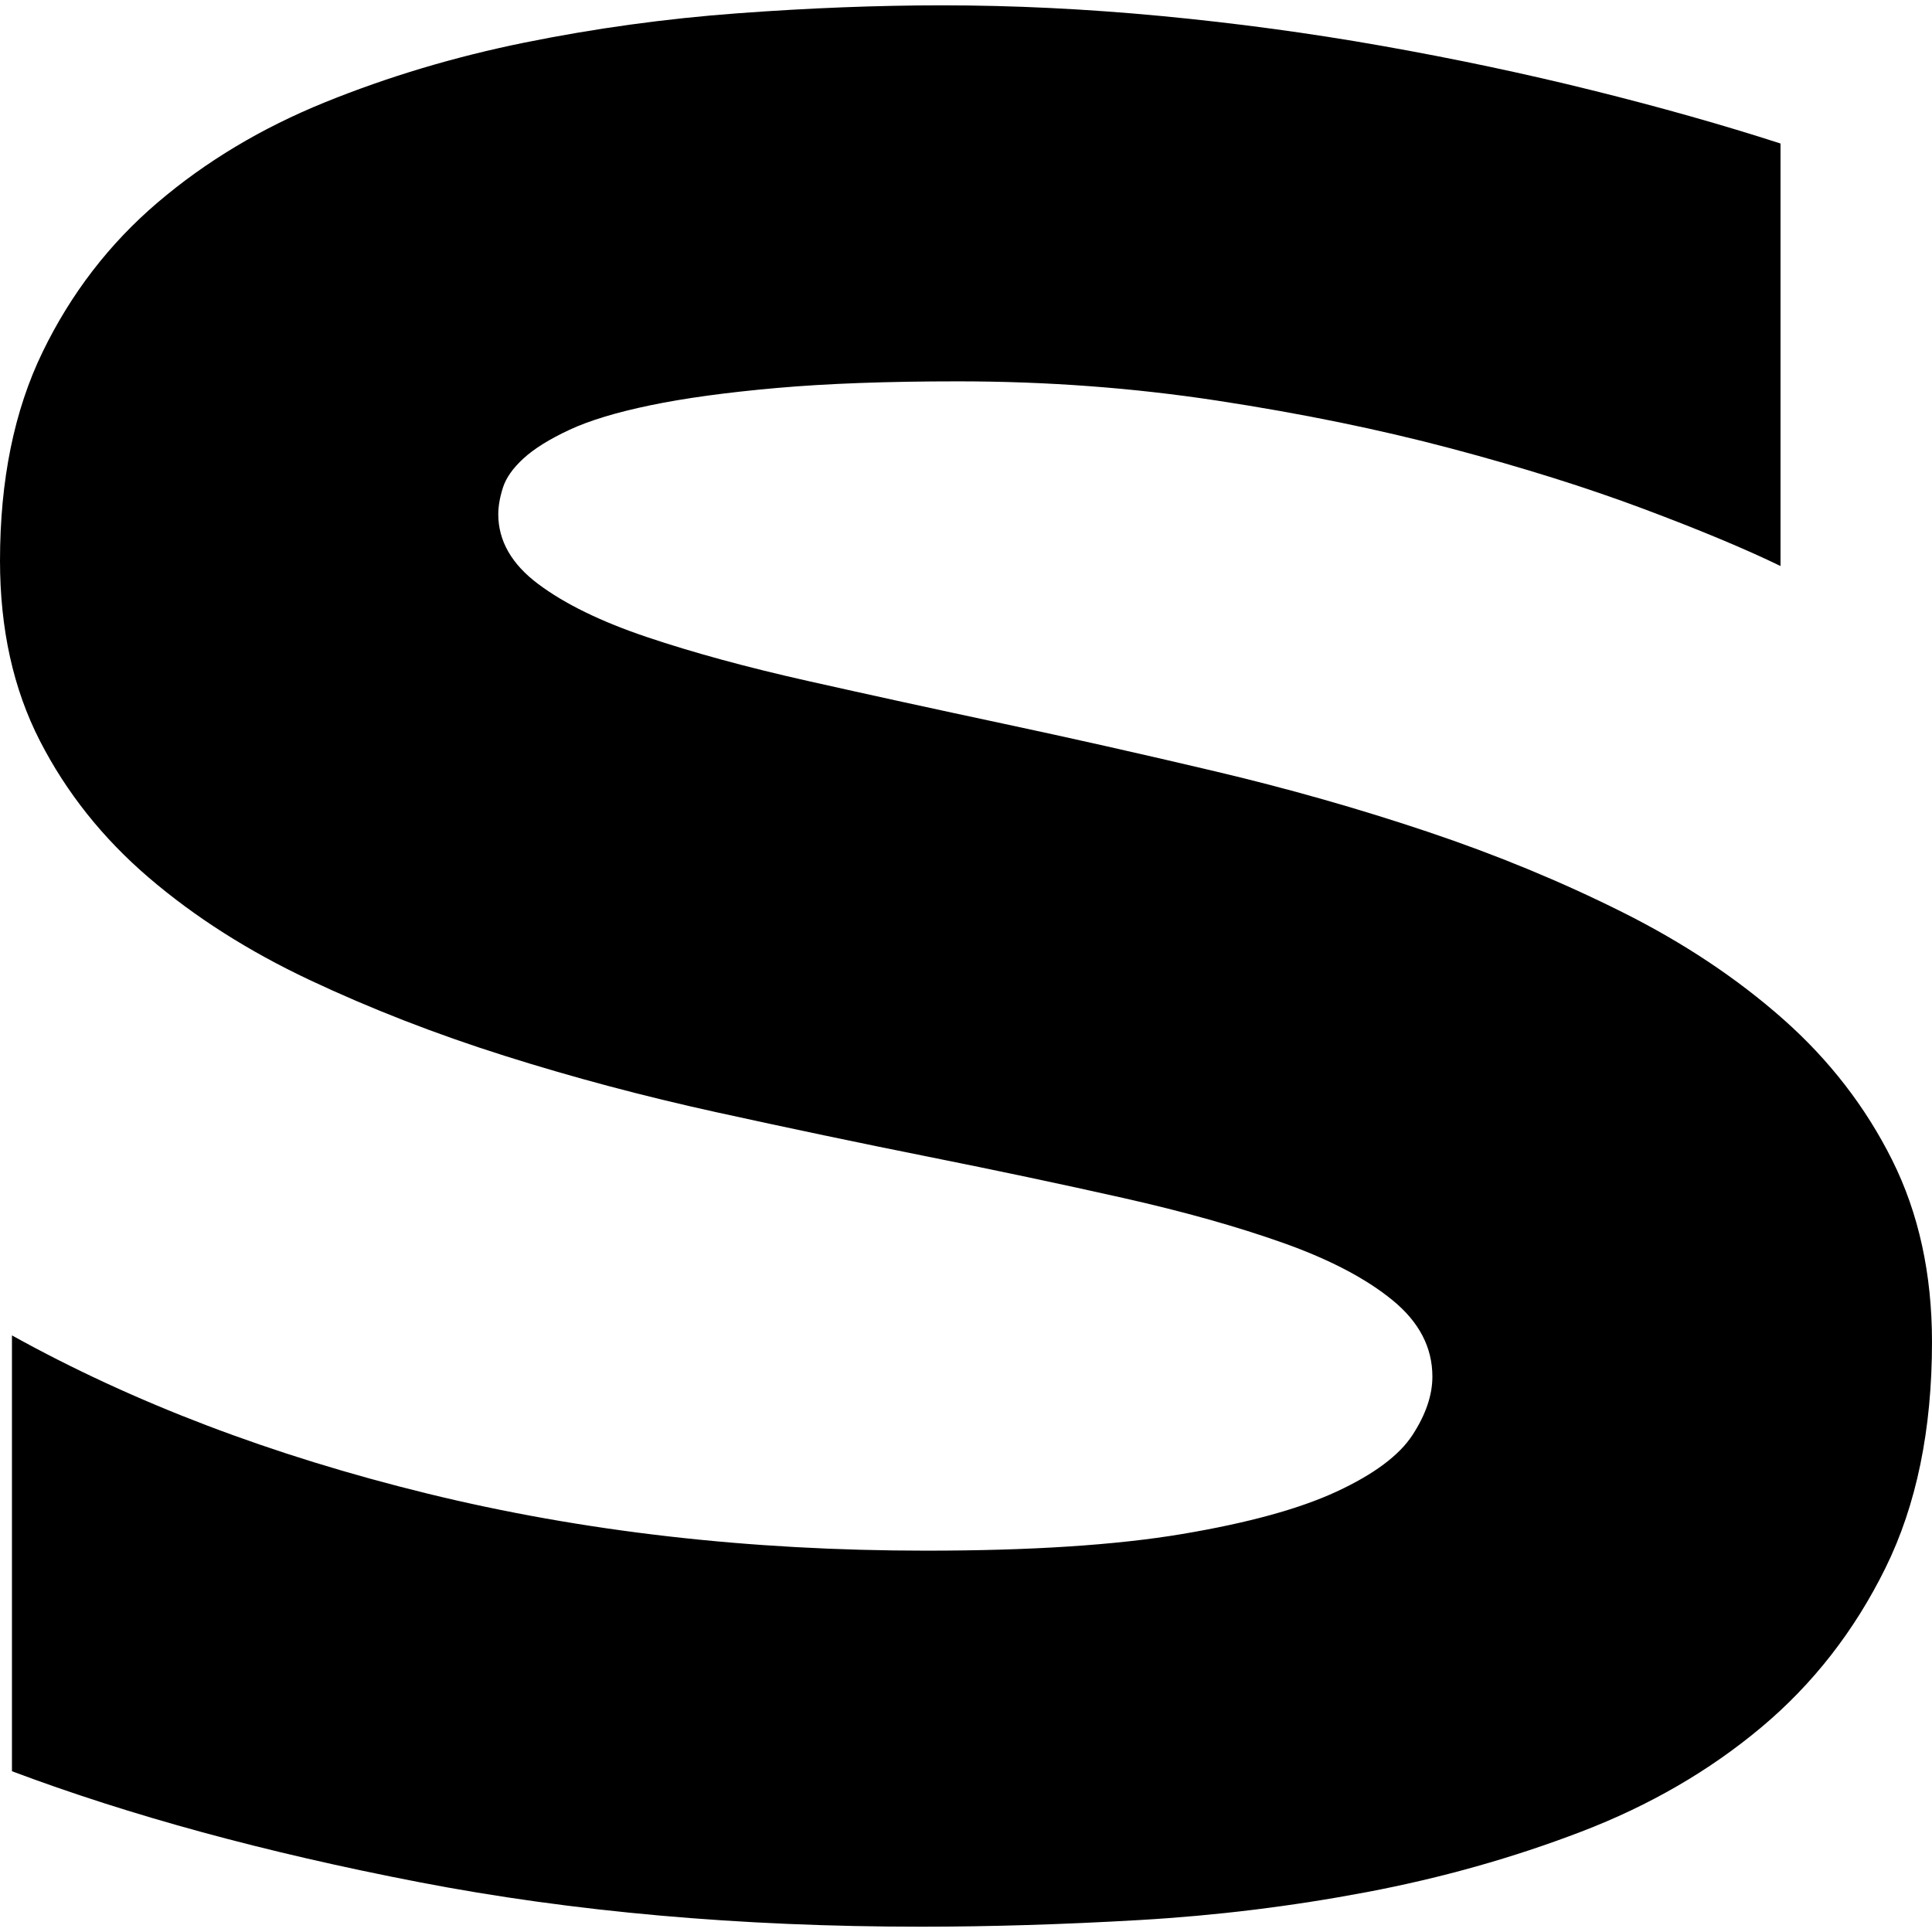 <svg class="thumbnail-icon" width="100%" viewBox="0 0 200 200" version="1.1" xmlns="http://www.w3.org/2000/svg" xmlns:xlink="http://www.w3.org/1999/xlink"><g data-paper-data="{&quot;isIcon&quot;:&quot;true&quot;,&quot;rawInitialId&quot;:&quot;43&quot;,&quot;iconType&quot;:&quot;initial&quot;,&quot;initialText&quot;:&quot;S&quot;,&quot;selectedEffects&quot;:{&quot;container&quot;:&quot;&quot;,&quot;transformation&quot;:&quot;&quot;,&quot;pattern&quot;:&quot;&quot;},&quot;iconStyle&quot;:&quot;standalone&quot;,&quot;bounds&quot;:{&quot;x&quot;:197.1459974493528,&quot;y&quot;:132.4869159560831,&quot;width&quot;:155.7080051012944,&quot;height&quot;:154.85126081590025}}" style="fill: rgb(0, 0, 0);"><path d="M184.319,58.597c-3.576,-1.742 -8.299,-3.714 -14.168,-5.915c-5.869,-2.201 -12.517,-4.287 -19.945,-6.259c-7.428,-1.972 -15.497,-3.622 -24.209,-4.952c-8.712,-1.33 -17.652,-1.994 -26.823,-1.994c-7.336,0 -13.595,0.229 -18.776,0.688c-5.181,0.459 -9.537,1.055 -13.067,1.788c-3.53,0.734 -6.327,1.582 -8.391,2.545c-2.063,0.963 -3.645,1.949 -4.746,2.957c-1.1,1.009 -1.811,2.017 -2.132,3.026c-0.321,1.009 -0.481,1.926 -0.481,2.751c0,2.751 1.376,5.158 4.127,7.221c2.751,2.063 6.511,3.897 11.279,5.502c4.768,1.605 10.316,3.118 16.644,4.539c6.327,1.421 13.044,2.889 20.151,4.402c7.107,1.513 14.443,3.164 22.008,4.952c7.565,1.788 14.901,3.874 22.008,6.259c7.107,2.384 13.824,5.158 20.151,8.322c6.327,3.164 11.875,6.855 16.644,11.073c4.768,4.218 8.528,9.078 11.279,14.58c2.751,5.502 4.127,11.784 4.127,18.845c0,9.078 -1.605,16.873 -4.814,23.384c-3.21,6.511 -7.497,12.013 -12.861,16.506c-5.365,4.493 -11.577,8.093 -18.638,10.798c-7.061,2.705 -14.466,4.791 -22.215,6.259c-7.749,1.467 -15.589,2.43 -23.521,2.889c-7.932,0.459 -15.475,0.688 -22.627,0.688c-18.707,0 -36.016,-1.536 -51.926,-4.608c-15.91,-3.072 -29.963,-6.901 -42.16,-11.486v-45.117c12.563,6.969 26.891,12.425 42.985,16.369c16.094,3.943 33.31,5.915 51.651,5.915c10.821,0 19.647,-0.573 26.479,-1.719c6.832,-1.146 12.173,-2.613 16.025,-4.402c3.851,-1.788 6.465,-3.737 7.84,-5.846c1.376,-2.109 2.063,-4.127 2.063,-6.052c0,-3.026 -1.376,-5.663 -4.127,-7.909c-2.751,-2.247 -6.511,-4.218 -11.279,-5.915c-4.768,-1.696 -10.316,-3.255 -16.644,-4.677c-6.327,-1.421 -13.044,-2.843 -20.151,-4.264c-7.107,-1.421 -14.42,-2.957 -21.939,-4.608c-7.519,-1.651 -14.833,-3.599 -21.939,-5.846c-7.107,-2.247 -13.824,-4.86 -20.151,-7.84c-6.327,-2.98 -11.875,-6.511 -16.644,-10.591c-4.768,-4.081 -8.528,-8.803 -11.279,-14.168c-2.751,-5.365 -4.127,-11.577 -4.127,-18.638c0,-8.345 1.467,-15.543 4.402,-21.596c2.934,-6.052 6.901,-11.21 11.898,-15.475c4.998,-4.264 10.775,-7.726 17.331,-10.385c6.557,-2.659 13.457,-4.723 20.702,-6.19c7.244,-1.467 14.58,-2.476 22.008,-3.026c7.428,-0.55 14.489,-0.825 21.183,-0.825c7.336,0 14.879,0.367 22.627,1.1c7.749,0.734 15.383,1.765 22.902,3.095c7.519,1.33 14.787,2.866 21.802,4.608c7.015,1.742 13.503,3.576 19.464,5.502z" fill-rule="undefined"></path></g></svg>